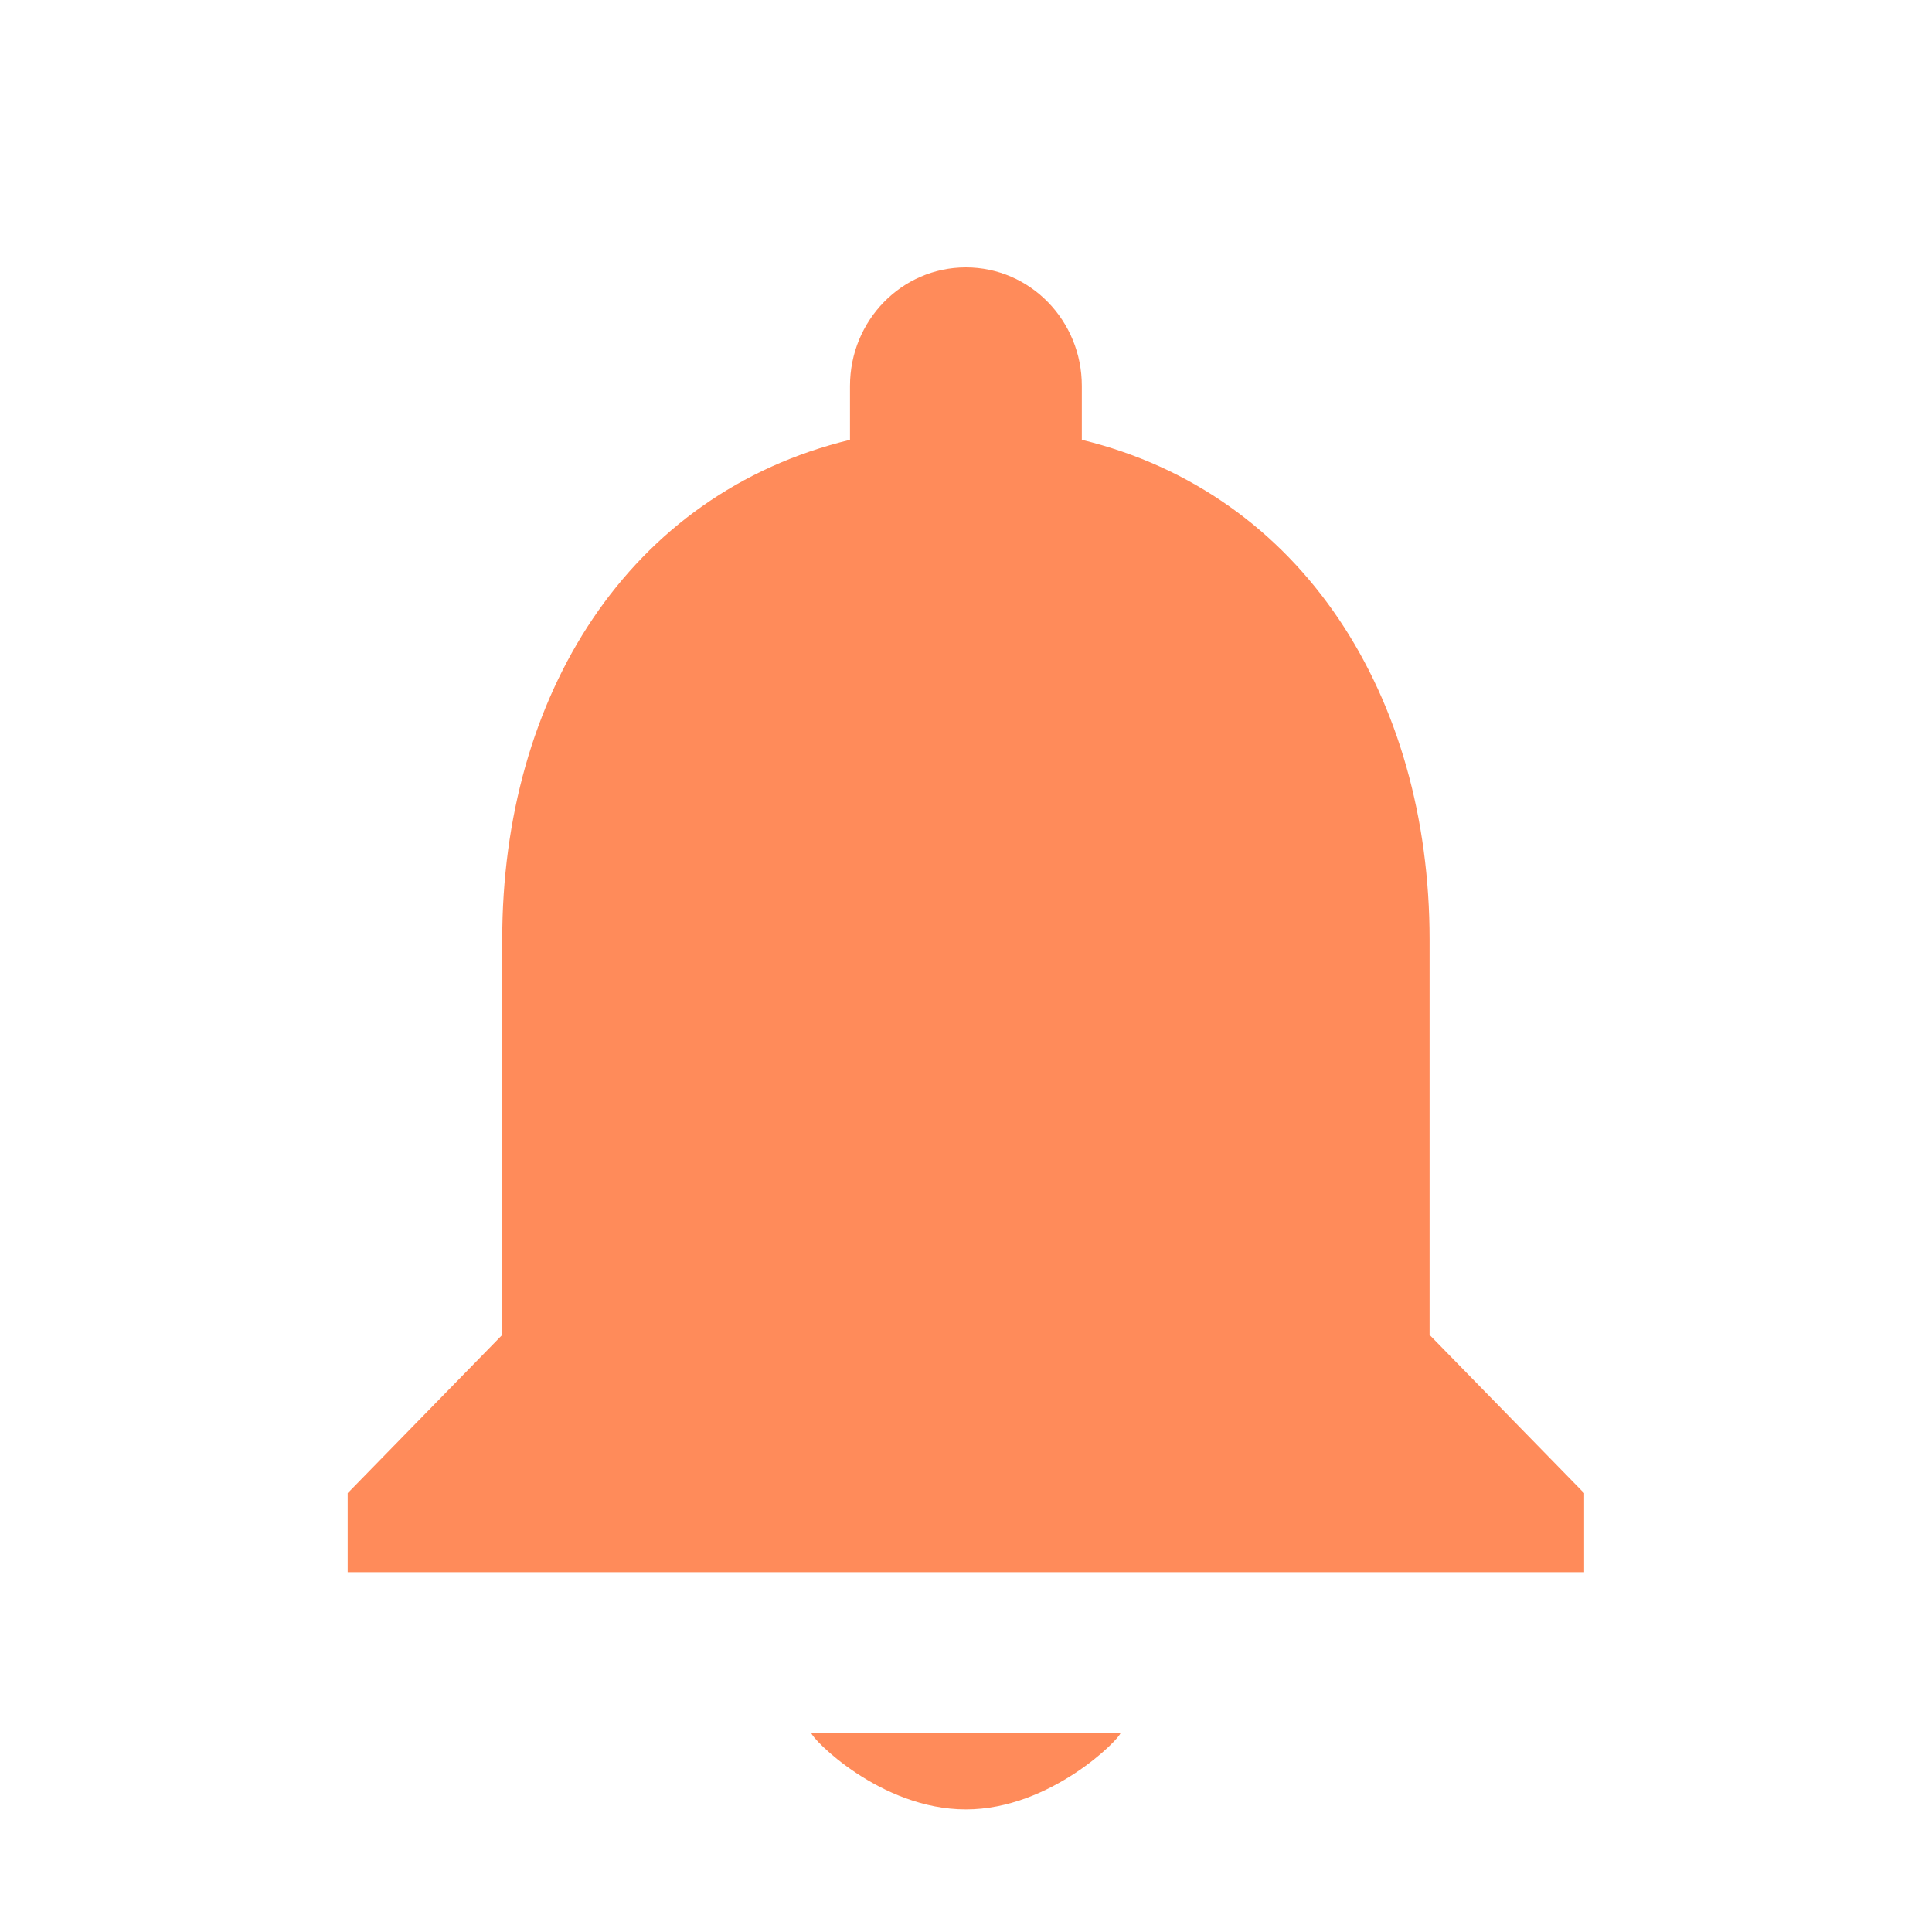 <svg xmlns="http://www.w3.org/2000/svg" width="20" height="20">
    <path fill-rule="evenodd" fill="#FF8B5A" d="M9.999 18.731c.88 0 1.6-.737 1.6-.791h-3.2c0 .054.712.791 1.6.791zm4.8-4.912V9.726c0-2.513-1.312-4.617-3.6-5.173v-.557c0-.679-.536-1.228-1.2-1.228-.664 0-1.2.549-1.2 1.228v.557c-2.296.556-3.6 2.652-3.6 5.173v4.093l-1.6 1.638v.818h12.8v-.818l-1.6-1.638z"/>
</svg>
